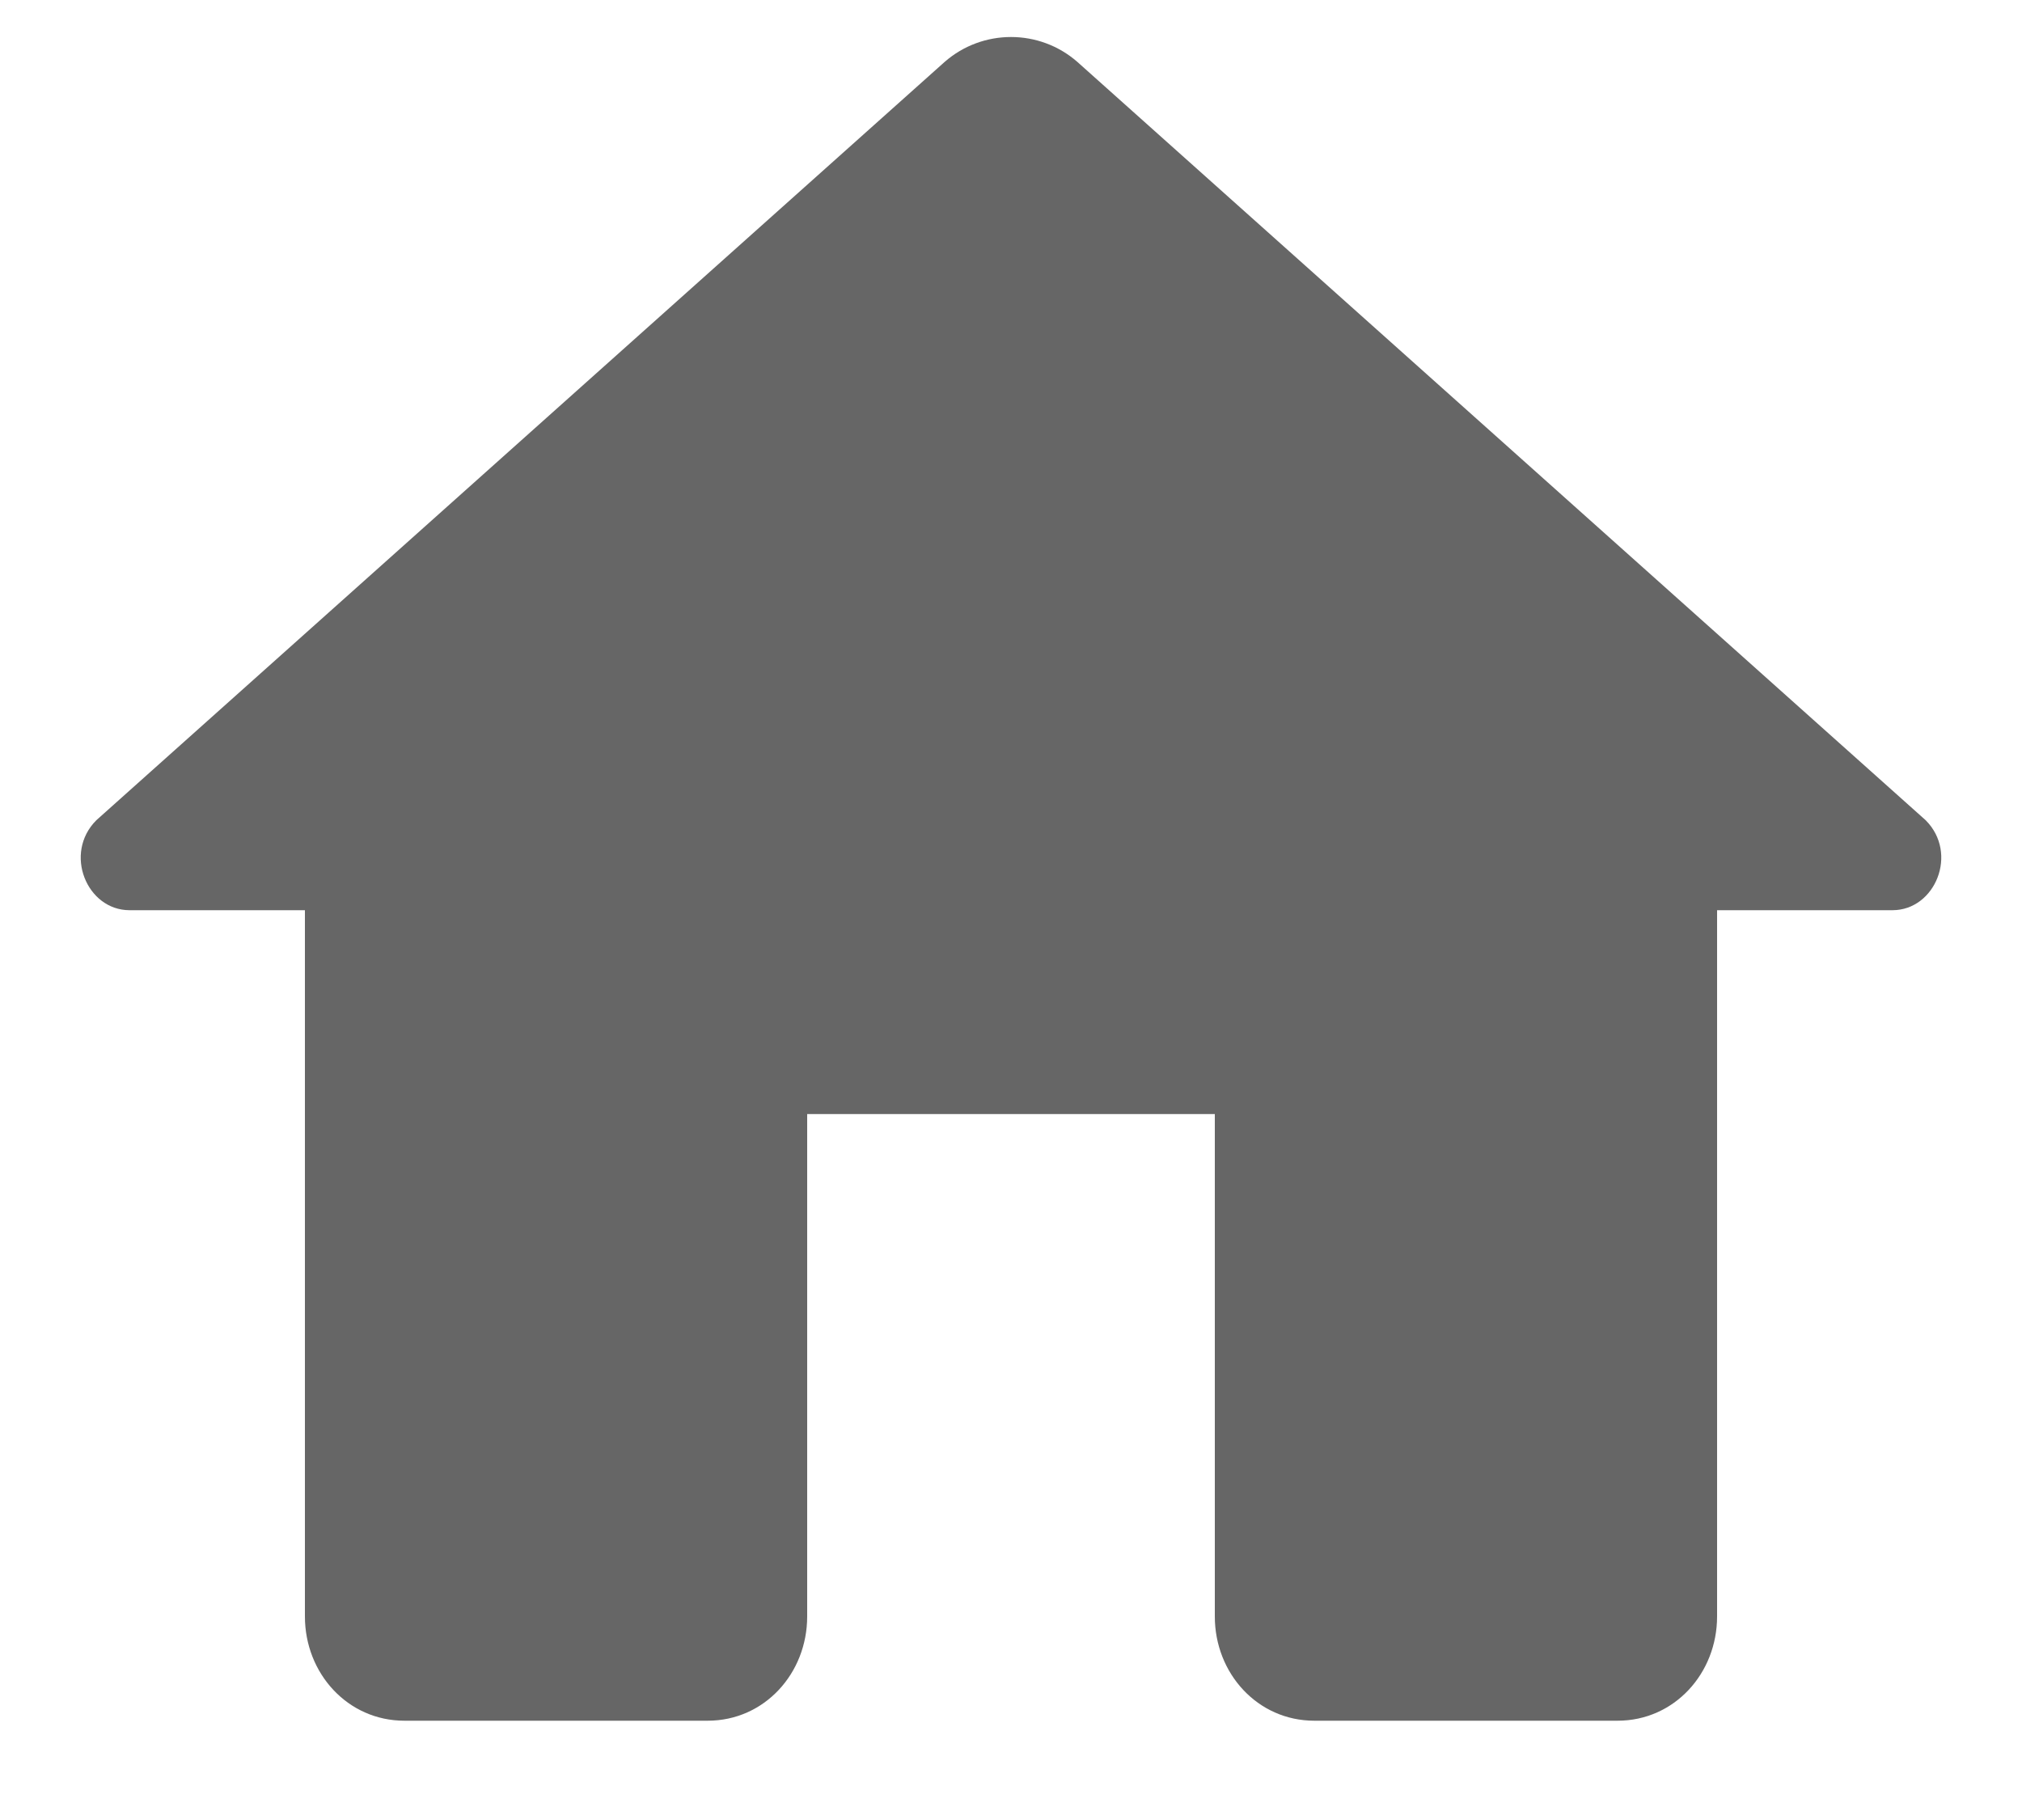 <svg width="20" height="18" viewBox="0 0 20 18" fill="none" xmlns="http://www.w3.org/2000/svg">
<path d="M7.984 15.987C7.984 16.549 7.562 17.018 7 17.018H4C3.438 17.018 3.016 16.549 3.016 15.987V9.002H1.281C0.859 9.002 0.625 8.44 0.953 8.112L9.344 0.612C9.719 0.284 10.281 0.284 10.656 0.612L19.047 8.112C19.375 8.44 19.141 9.002 18.719 9.002H16.984V15.987C16.984 16.549 16.562 17.018 16 17.018H13C12.438 17.018 12.016 16.549 12.016 15.987V11.018H7.984V15.987Z" fill="#666666"/>
</svg>
